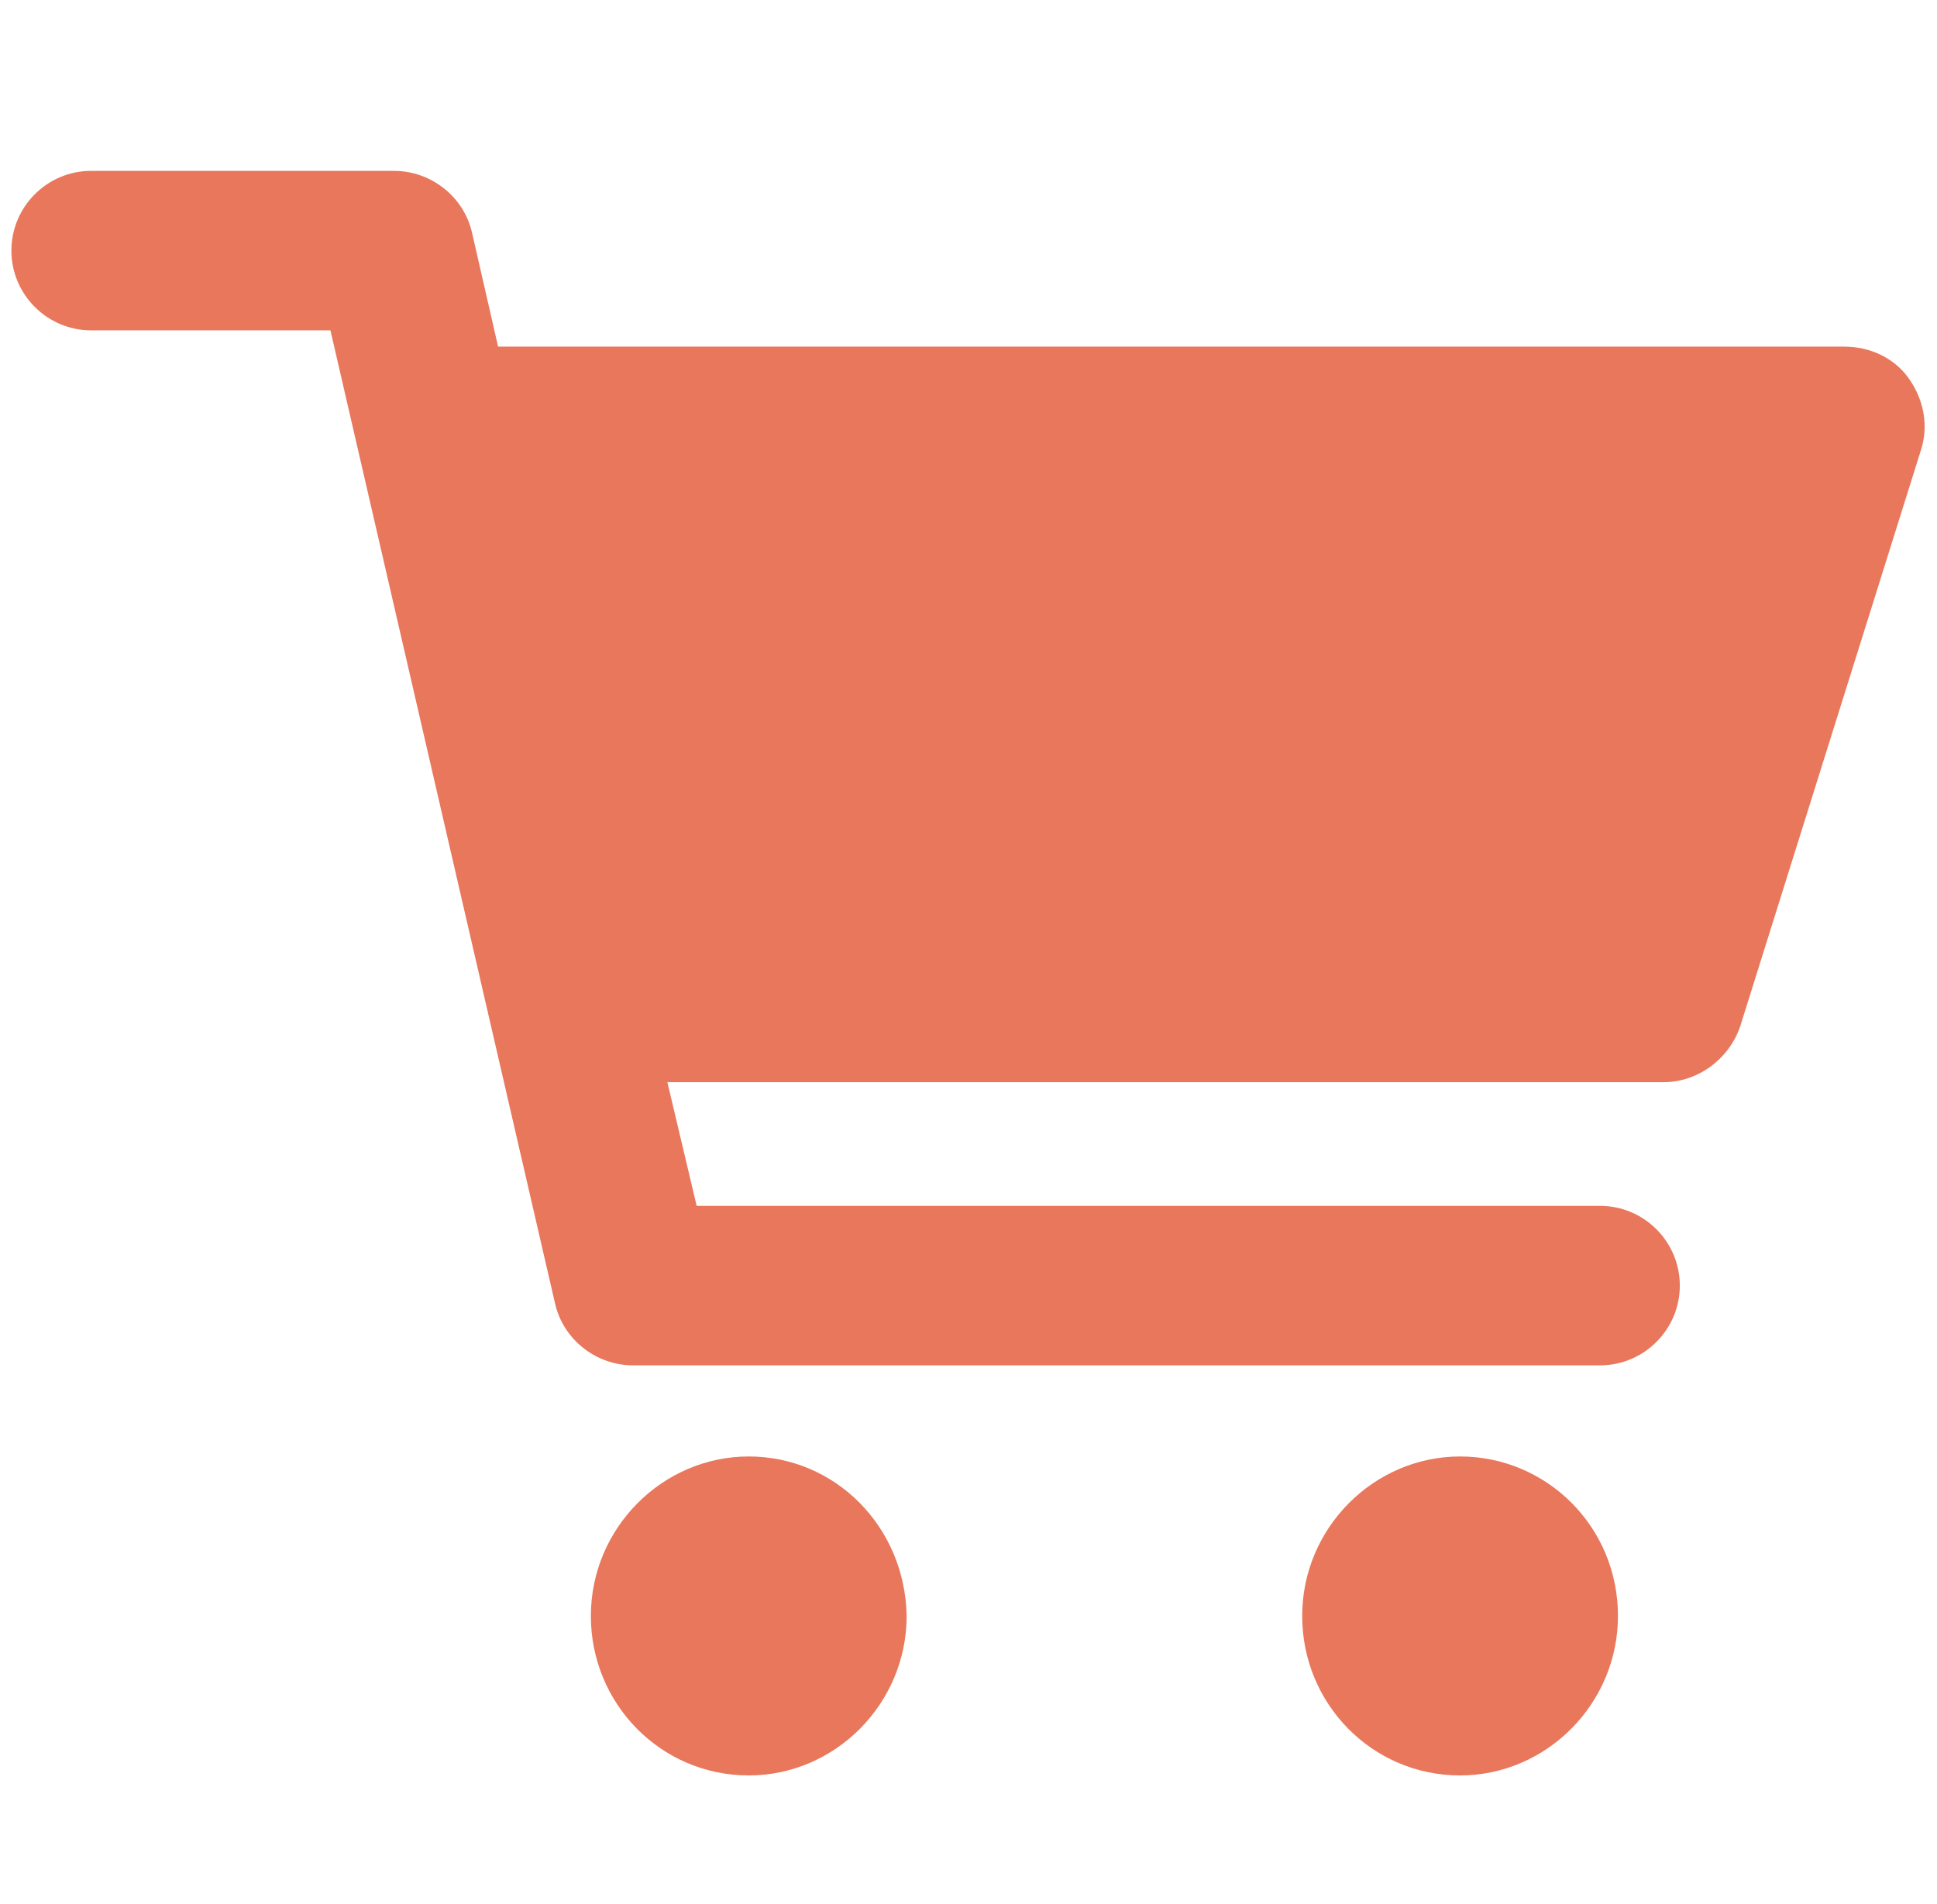 <?xml version="1.0" encoding="utf-8"?>
<!--Generator: Adobe Illustrator 21.0.2, SVG Export Plug-In . SVG Version: 6.00 Build 0)-->
<svg xmlns="http://www.w3.org/2000/svg" xmlns:xlink="http://www.w3.org/1999/xlink" id="Layer_1" x="0px" y="0px" fill="#e9775c" style="enable-background:new 0 0 119 117" version="1.1" viewBox="0 0 119 117" xml:space="preserve">
    <g>
        <path d="M89.7,89.5c-5.3,0-9.7,4.4-9.7,9.8c0,5.4,4.3,9.8,9.7,9.8c5.3,0,9.7-4.4,9.7-9.8C99.4,93.8,95,89.5,89.7,89.5" class="st0"/>
        <path d="M46,89.5c-5.3,0-9.7,4.4-9.7,9.8c0,5.4,4.3,9.8,9.7,9.8c5.3,0,9.7-4.4,9.7-9.8C55.6,93.8,51.3,89.5,46,89.5" class="st0"/>
        <path d="M117.3,23.3c-0.9-1.3-2.4-2-4-2H30.6l-1.6-7c-0.5-2.2-2.5-3.8-4.8-3.8H5.6c-2.7,0-4.9,2.2-4.9,4.9
		c0,2.7,2.2,4.9,4.9,4.9h14.7l13.8,59.8c0.5,2.2,2.5,3.8,4.8,3.8h59.4c2.7,0,4.9-2.2,4.9-4.9c0-2.7-2.2-4.9-4.9-4.9H42.8l-1.8-7.6
		h61.2c2.1,0,4-1.4,4.7-3.4L118,27.7C118.5,26.2,118.2,24.6,117.3,23.3" class="st0"/>
    </g>
</svg>
